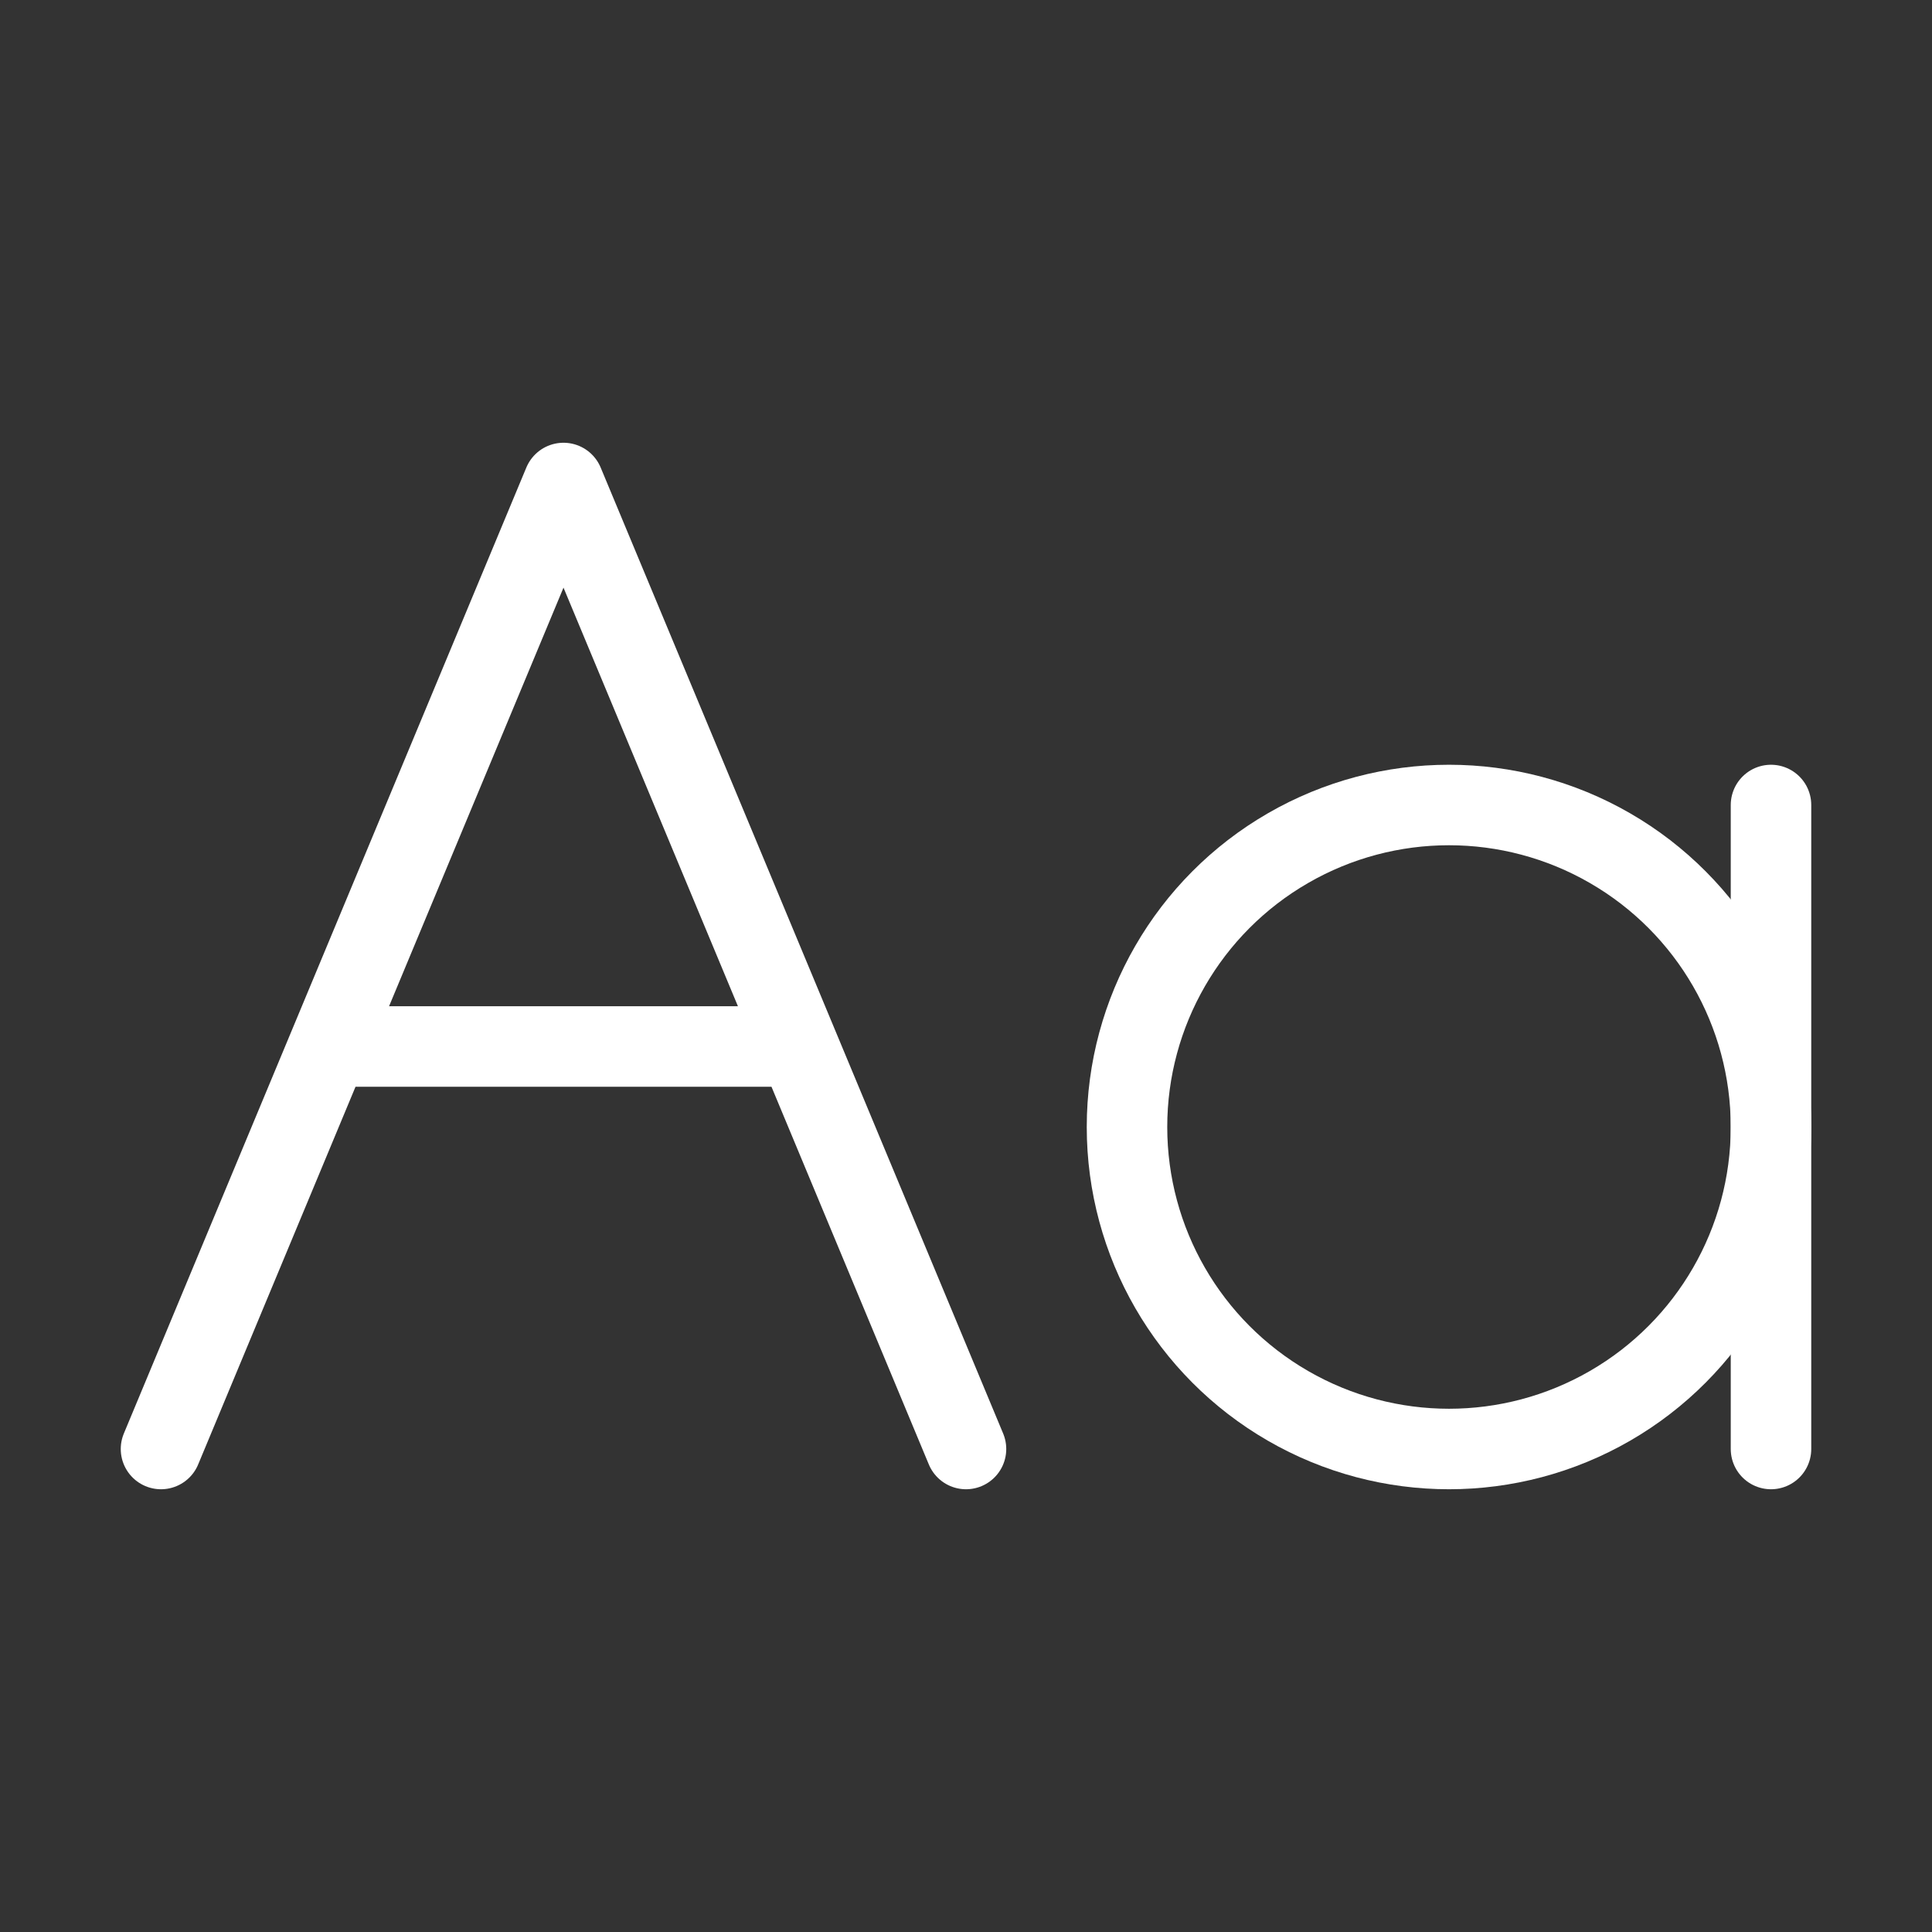 <svg xmlns="http://www.w3.org/2000/svg" width="48" height="48" fill="none" stroke="#fff" stroke-linecap="round" stroke-linejoin="round" stroke-width="1" aria-labelledby="textIconTitle" viewBox="0 0 24 24"><rect x="0" y="0" width="24" height="24" fill="#333333" stroke="none"/><title id="textIconTitle">Text</title><path d="M2 18L4.083 13M12 18L9.917 13M4.083 13L7 6L9.917 13M4.083 13H9.917"/><circle cx="18" cy="14" r="4"/><line x1="22" x2="22" y1="10" y2="18"/></svg>